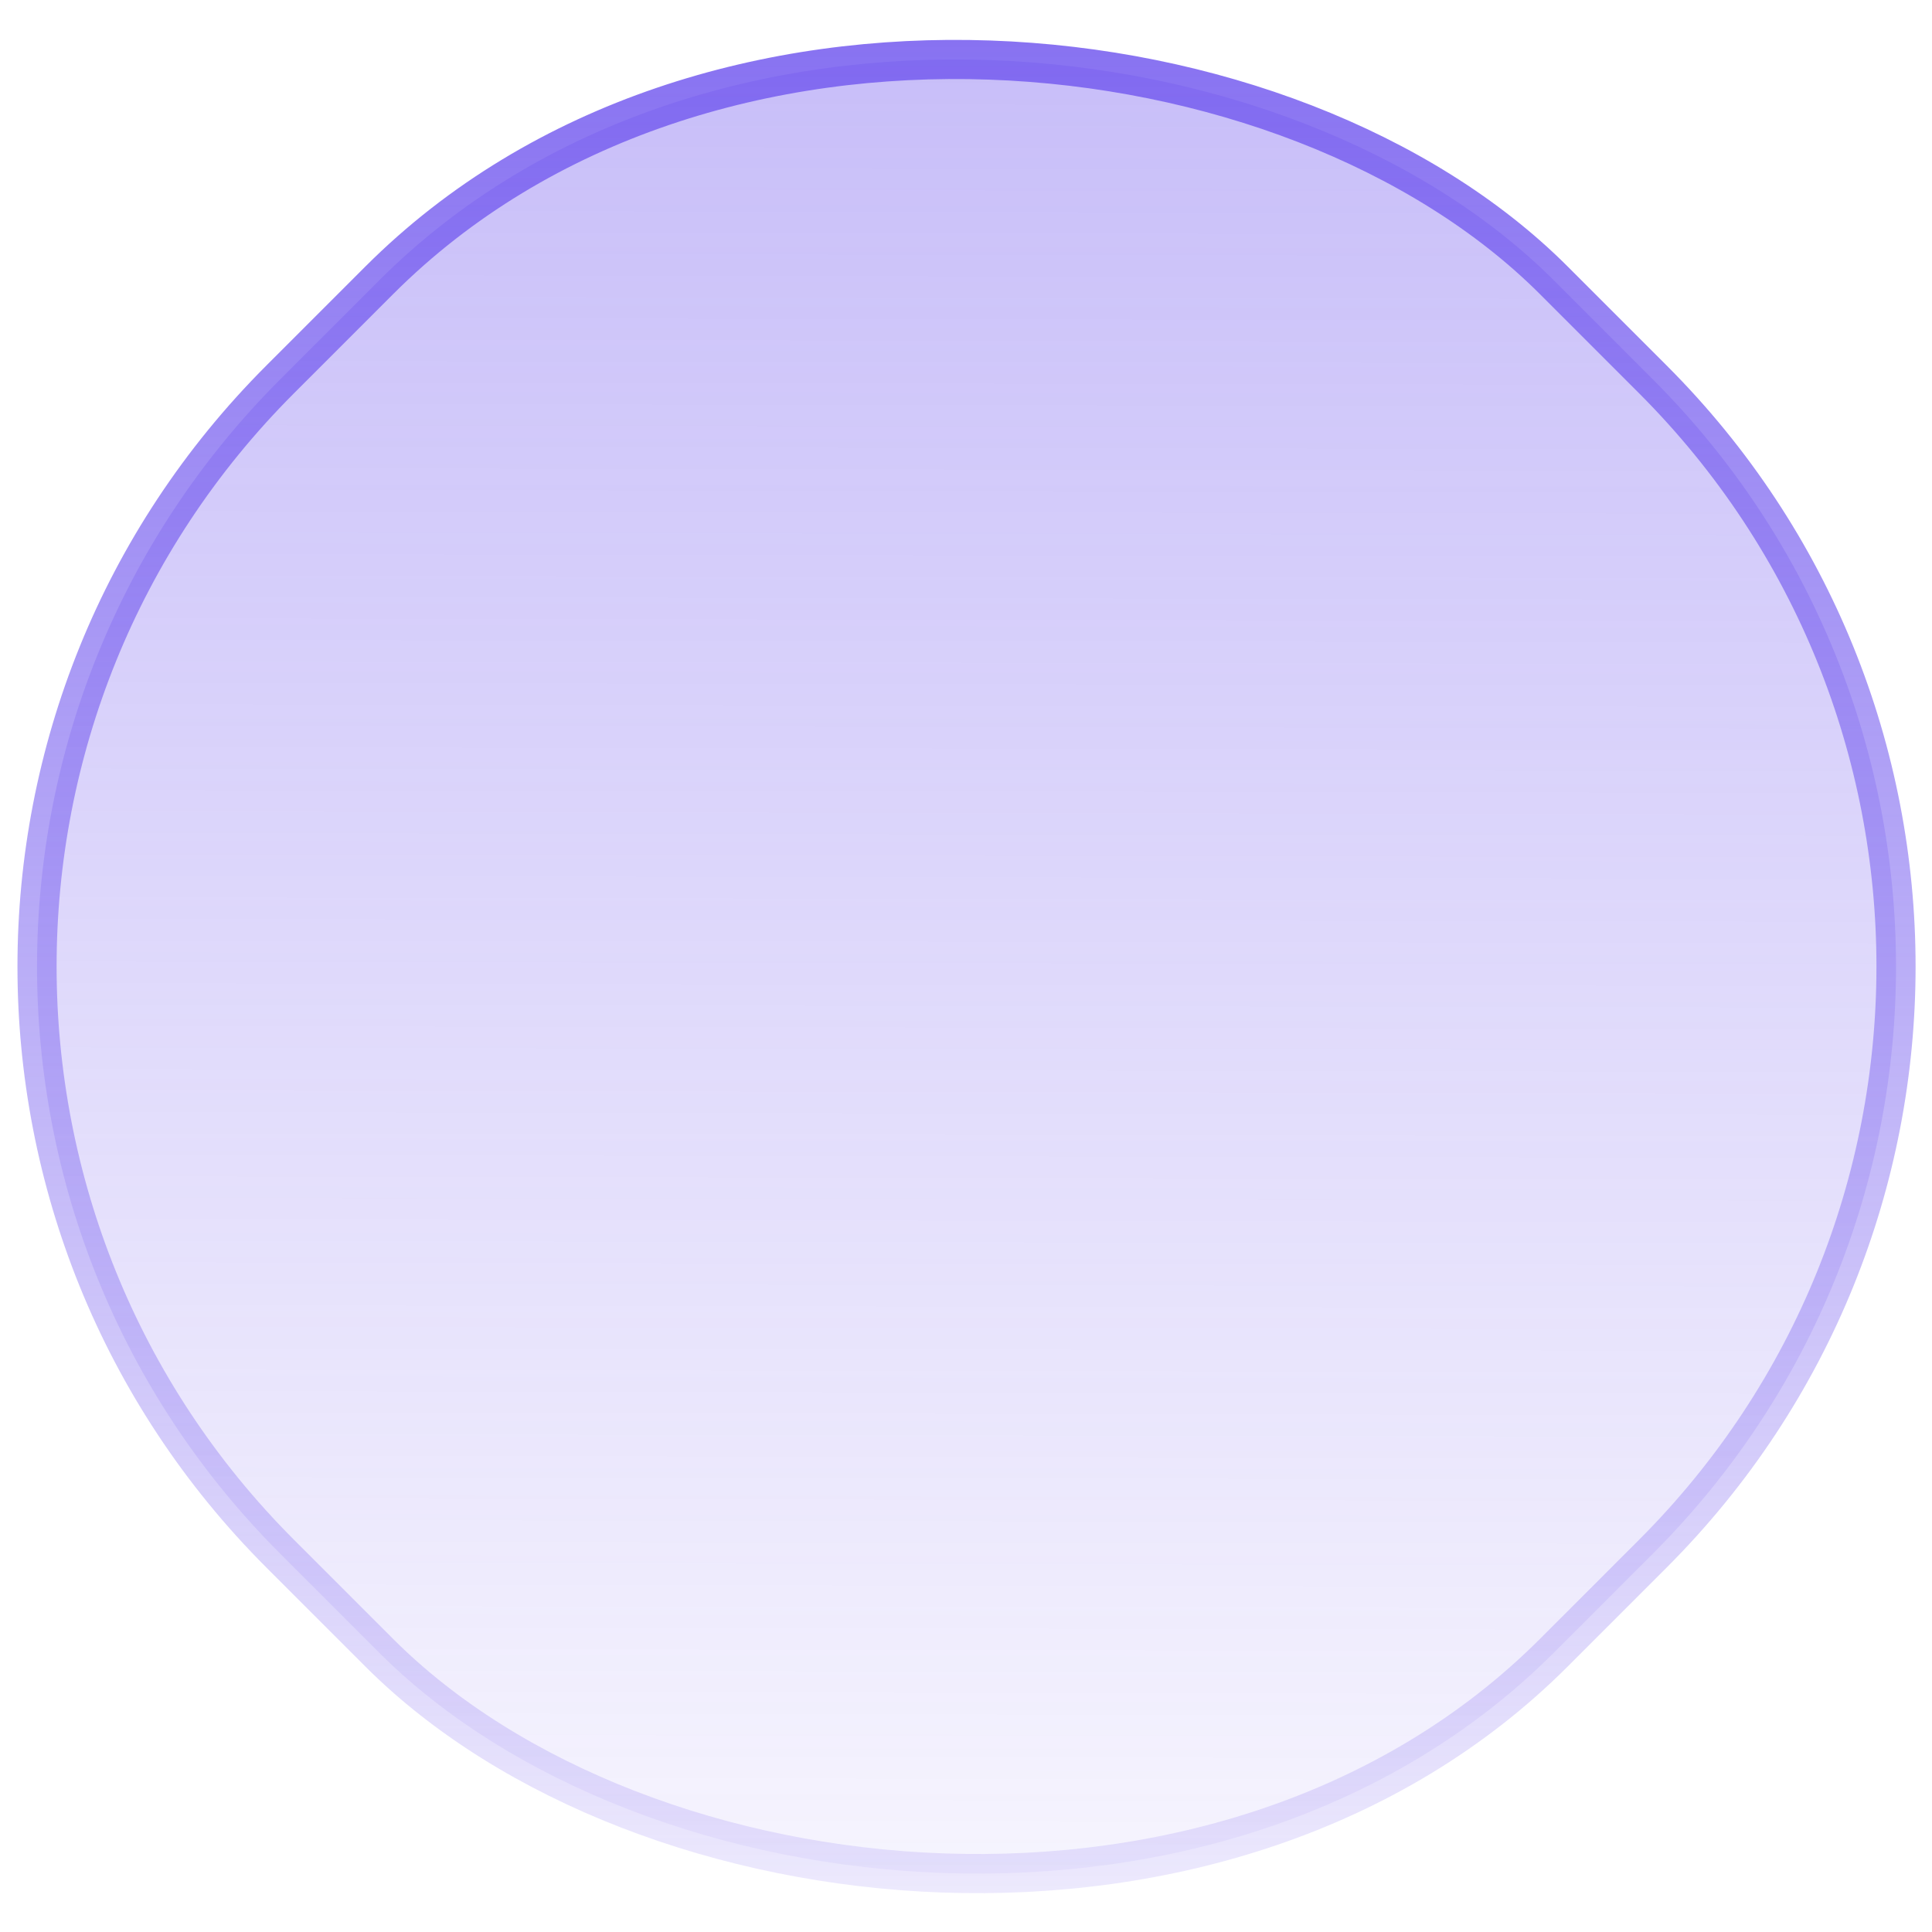 <svg width="107" height="107" viewBox="0 0 107 107" fill="none" xmlns="http://www.w3.org/2000/svg">
<rect id="circle-3" x="-17" y="53.529" width="99.743" height="99.743" rx="45.993" transform="rotate(-45 -17 53.529)" fill="url(#paint0_linear_531_2520)" stroke="url(#paint1_linear_531_2520)" stroke-width="2.168"/>
<defs>
<linearGradient id="paint0_linear_531_2520" x1="90.332" y1="46.301" x2="-17" y2="153.271" gradientUnits="userSpaceOnUse">
<stop stop-color="#755CEF" stop-opacity="0.5"/>
<stop offset="1" stop-color="#755CEF" stop-opacity="0"/>
</linearGradient>
<linearGradient id="paint1_linear_531_2520" x1="82.743" y1="53.529" x2="-17" y2="153.271" gradientUnits="userSpaceOnUse">
<stop stop-color="#755CEF"/>
<stop offset="1" stop-color="#755CEF" stop-opacity="0"/>
</linearGradient>
</defs>
</svg>
